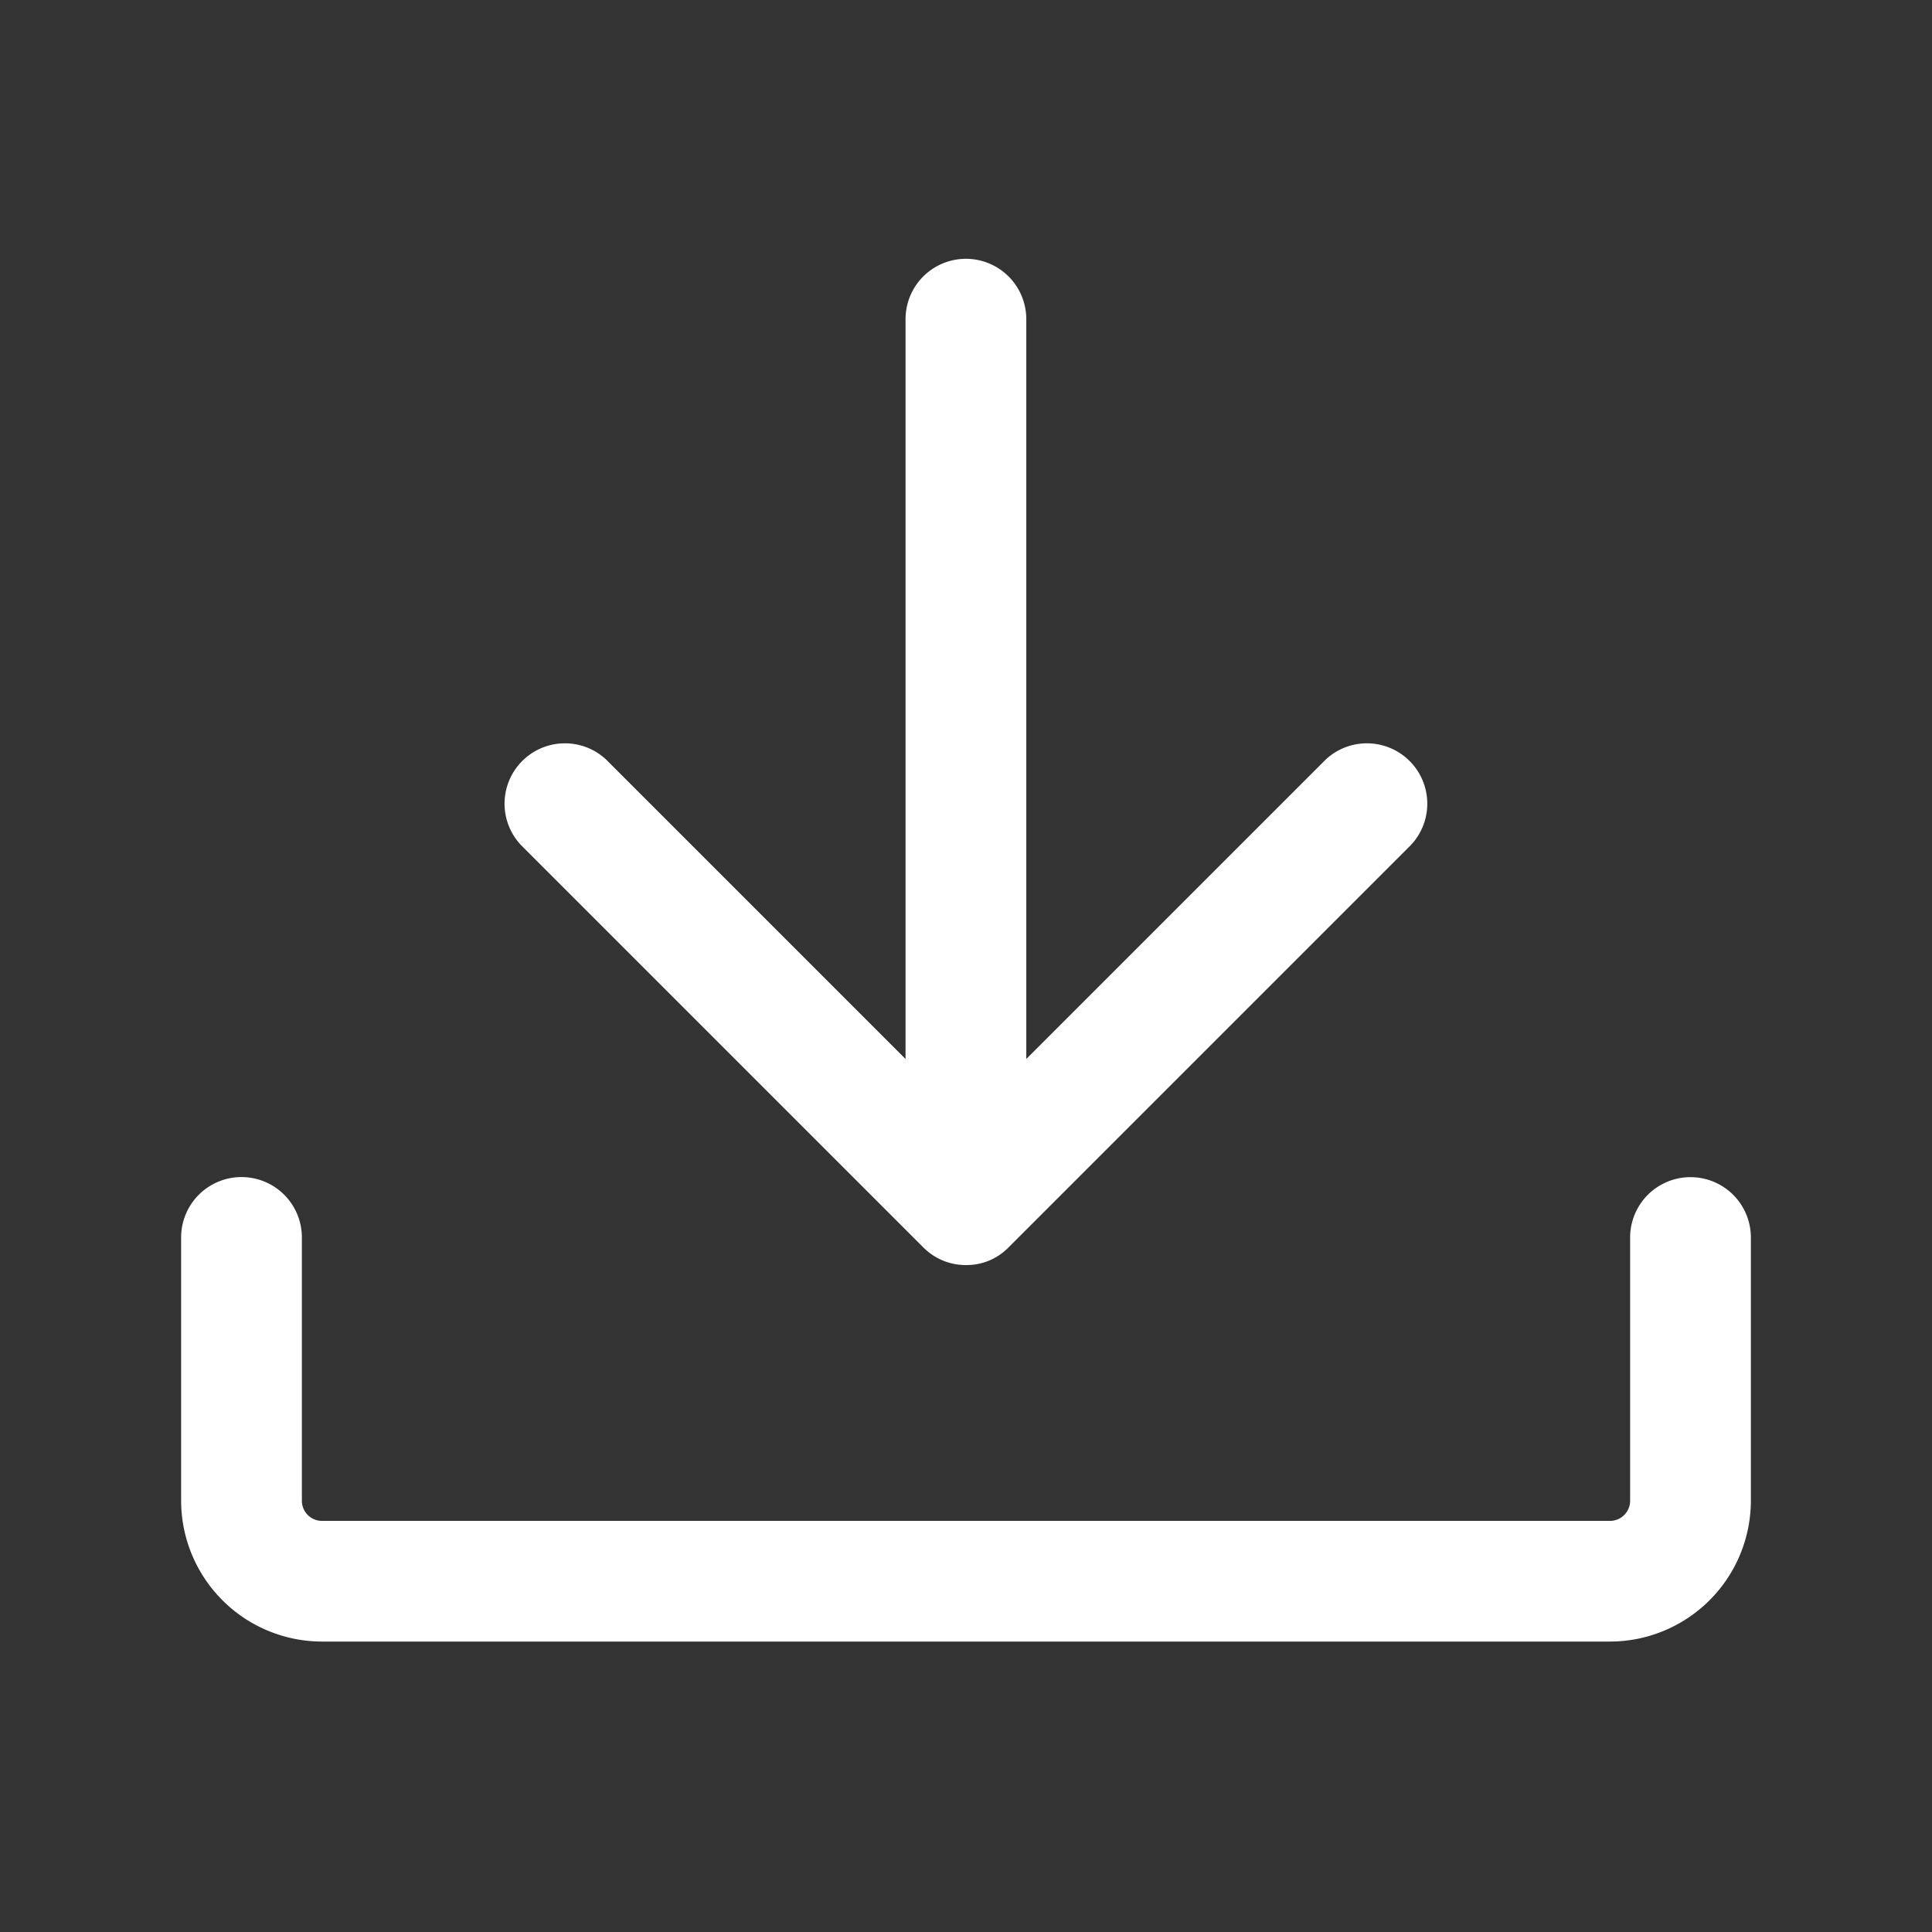 <svg xmlns="http://www.w3.org/2000/svg" width="24" height="24" viewBox="0 0 24 24"><rect x="0" y="0" width="24" height="24" fill="#333333" stroke="none"/><title>ic_download_w</title><rect width="24" height="24" fill="none"/><path d="M20,20.392H4a1.752,1.752,0,0,1-1.75-1.75v-3.27a.75.75,0,1,1,1.5,0v3.271a.25.25,0,0,0,.25.25H20a.25.25,0,0,0,.25-.25v-3.27a.75.75,0,1,1,1.5,0v3.271A1.752,1.752,0,0,1,20,20.392Z" fill="#fff"/><path d="M17.529,10.495l-5,5a.726.726,0,0,1-.53.22.742.742,0,0,1-.53-.22l-5-5a.75.75,0,0,1,1.06-1.06l3.72,3.72v-9.19a.75.75,0,0,1,1.5,0v9.19l3.72-3.72a.75.75,0,0,1,1.06,1.06Z" fill="#fff"/></svg>